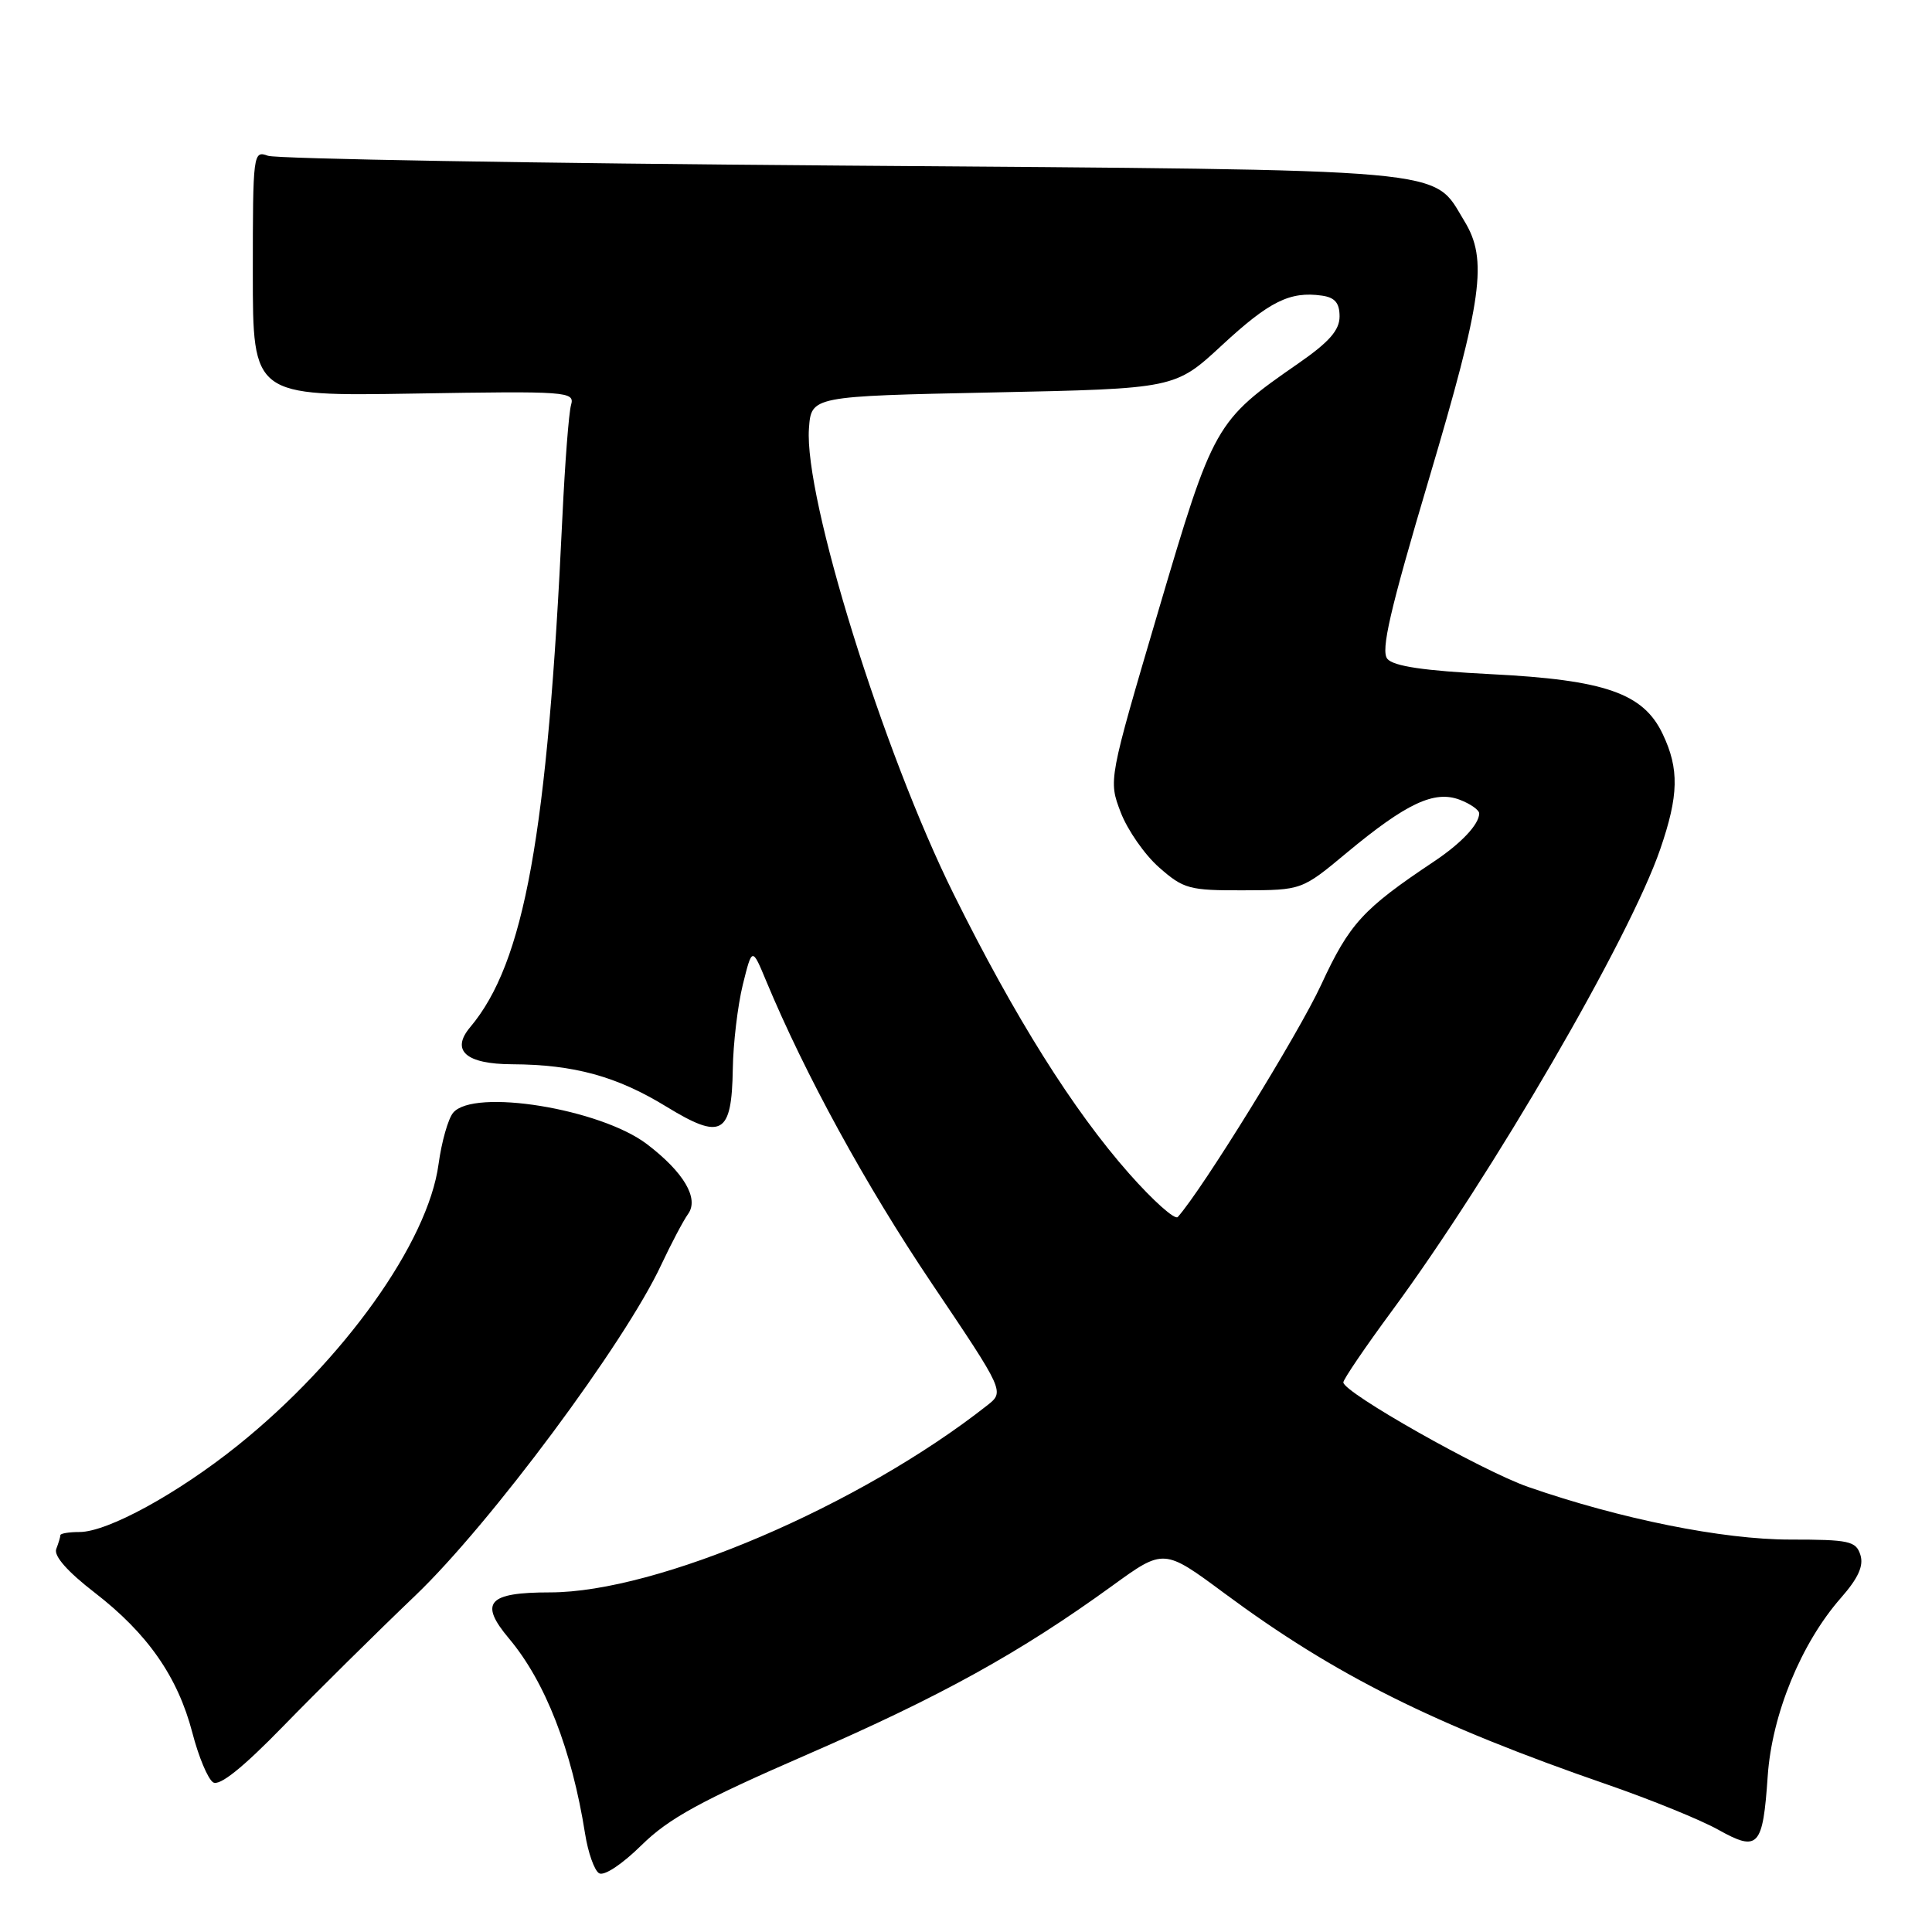 <?xml version="1.0" encoding="UTF-8" standalone="no"?>
<!DOCTYPE svg PUBLIC "-//W3C//DTD SVG 1.1//EN" "http://www.w3.org/Graphics/SVG/1.1/DTD/svg11.dtd" >
<svg xmlns="http://www.w3.org/2000/svg" xmlns:xlink="http://www.w3.org/1999/xlink" version="1.1" viewBox="0 0 256 256">
 <g >
 <path fill="currentColor"
d=" M 106.92 232.50 C 124.67 224.78 135.13 219.00 147.36 210.14 C 154.21 205.17 154.21 205.17 162.23 211.11 C 176.90 221.98 189.94 228.50 213.00 236.47 C 218.77 238.47 225.39 241.16 227.70 242.46 C 232.98 245.41 233.59 244.74 234.23 235.35 C 234.79 227.16 238.66 217.73 243.93 211.73 C 246.23 209.11 246.97 207.48 246.51 206.03 C 245.93 204.20 245.03 204.00 237.18 204.00 C 228.27 204.00 214.74 201.28 202.50 197.03 C 196.38 194.90 178.00 184.51 178.00 183.17 C 178.00 182.77 180.92 178.47 184.49 173.63 C 197.72 155.67 215.93 124.34 219.99 112.52 C 222.44 105.41 222.52 101.89 220.32 97.27 C 217.76 91.86 212.69 90.09 197.56 89.33 C 188.68 88.88 184.65 88.28 183.83 87.30 C 182.94 86.22 184.16 80.91 189.34 63.48 C 196.45 39.54 197.16 34.41 194.04 29.30 C 189.71 22.20 193.77 22.56 111.50 21.94 C 70.80 21.64 36.60 21.05 35.50 20.64 C 33.55 19.92 33.50 20.31 33.50 36.20 C 33.50 52.50 33.50 52.50 54.85 52.15 C 75.24 51.81 76.17 51.88 75.67 53.65 C 75.37 54.67 74.86 61.35 74.52 68.50 C 72.55 110.65 69.49 127.57 62.30 136.11 C 59.70 139.20 61.73 141.00 67.86 141.02 C 76.07 141.06 81.74 142.62 88.29 146.63 C 95.63 151.12 96.96 150.37 97.10 141.63 C 97.15 138.26 97.75 133.25 98.42 130.50 C 99.66 125.50 99.66 125.50 101.53 130.00 C 106.69 142.39 114.71 157.05 123.44 170.02 C 133.12 184.40 133.12 184.40 130.81 186.22 C 113.92 199.52 87.08 211.00 72.88 211.00 C 64.64 211.00 63.44 212.35 67.45 217.12 C 72.26 222.84 75.77 231.86 77.53 243.00 C 77.92 245.47 78.75 247.82 79.37 248.21 C 80.02 248.63 82.41 247.05 85.00 244.50 C 88.63 240.93 92.85 238.62 106.92 232.50 Z  M 55.02 211.43 C 64.94 201.95 82.80 177.93 87.61 167.61 C 88.93 164.80 90.53 161.76 91.18 160.85 C 92.65 158.80 90.61 155.33 85.73 151.61 C 79.56 146.91 62.75 144.18 60.04 147.45 C 59.38 148.24 58.51 151.31 58.11 154.26 C 56.71 164.62 45.54 180.26 31.50 191.53 C 23.53 197.92 14.25 203.00 10.53 203.00 C 9.14 203.00 8.00 203.19 8.00 203.42 C 8.00 203.65 7.75 204.48 7.45 205.26 C 7.11 206.17 8.95 208.26 12.53 211.02 C 19.55 216.44 23.55 222.17 25.49 229.60 C 26.31 232.78 27.55 235.73 28.24 236.17 C 29.08 236.71 32.16 234.25 37.52 228.74 C 41.93 224.21 49.80 216.42 55.02 211.43 Z  M 149.61 155.50 C 142.19 147.10 134.46 134.79 126.38 118.50 C 116.99 99.58 106.53 65.93 107.19 56.77 C 107.50 52.50 107.50 52.50 131.60 52.00 C 155.70 51.50 155.70 51.50 161.90 45.76 C 168.19 39.93 170.92 38.57 175.15 39.17 C 176.88 39.41 177.50 40.14 177.50 41.93 C 177.50 43.75 176.12 45.32 172.07 48.13 C 161.01 55.80 160.81 56.16 153.49 80.94 C 146.87 103.38 146.87 103.38 148.50 107.64 C 149.40 109.99 151.69 113.28 153.60 114.95 C 156.83 117.79 157.59 118.00 164.78 117.97 C 172.50 117.95 172.50 117.95 178.47 112.98 C 186.34 106.44 190.06 104.69 193.42 105.97 C 194.84 106.51 196.00 107.33 196.00 107.78 C 196.00 109.22 193.63 111.74 190.00 114.16 C 180.59 120.44 178.81 122.38 175.06 130.49 C 172.08 136.94 159.31 157.63 156.06 161.26 C 155.68 161.68 152.78 159.09 149.61 155.50 Z "/>
</g>
</svg>